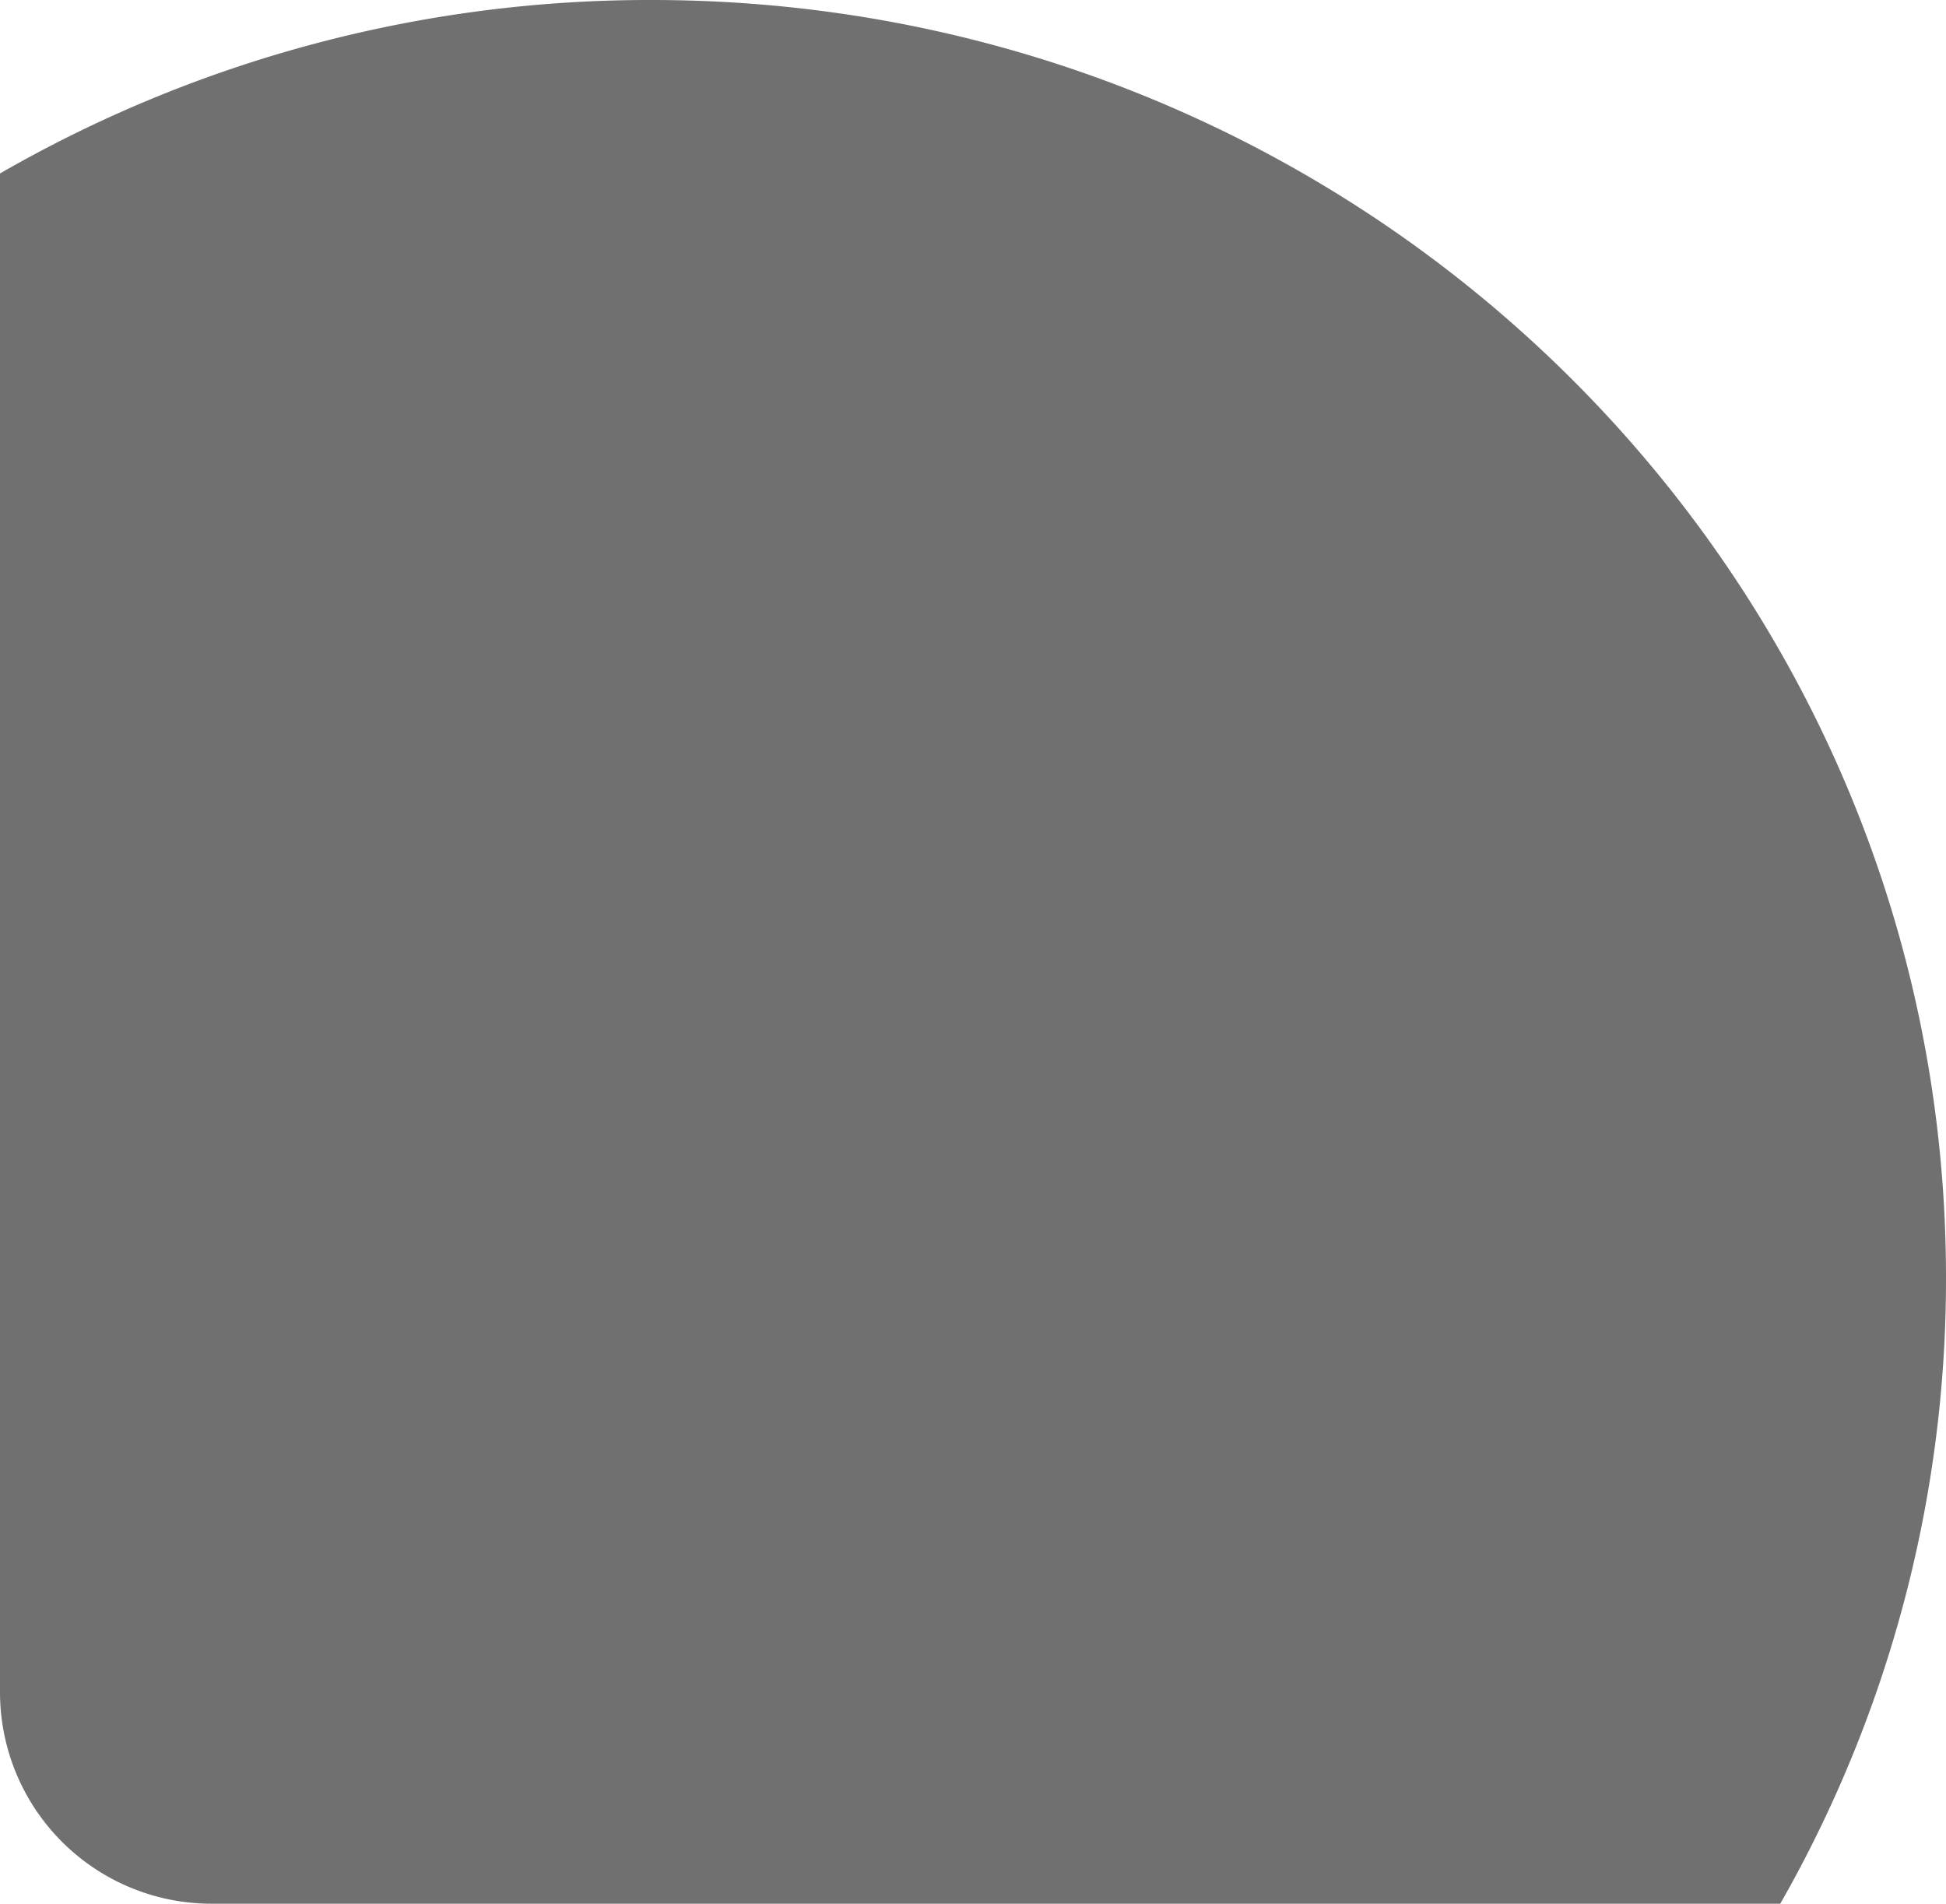 <svg xmlns="http://www.w3.org/2000/svg" width="184.001" height="180.001" viewBox="0 0 184.001 180.001">
  <path id="Intersection_5" data-name="Intersection 5" d="M0,59.189A119.043,119.043,0,0,1,15.671,0H164a20,20,0,0,1,20,20V163.6A123.034,123.034,0,0,1,122.393,180C54.8,180,0,125.911,0,59.189Z" transform="translate(184.001 180) rotate(180)" fill="#707070"/>
</svg>

